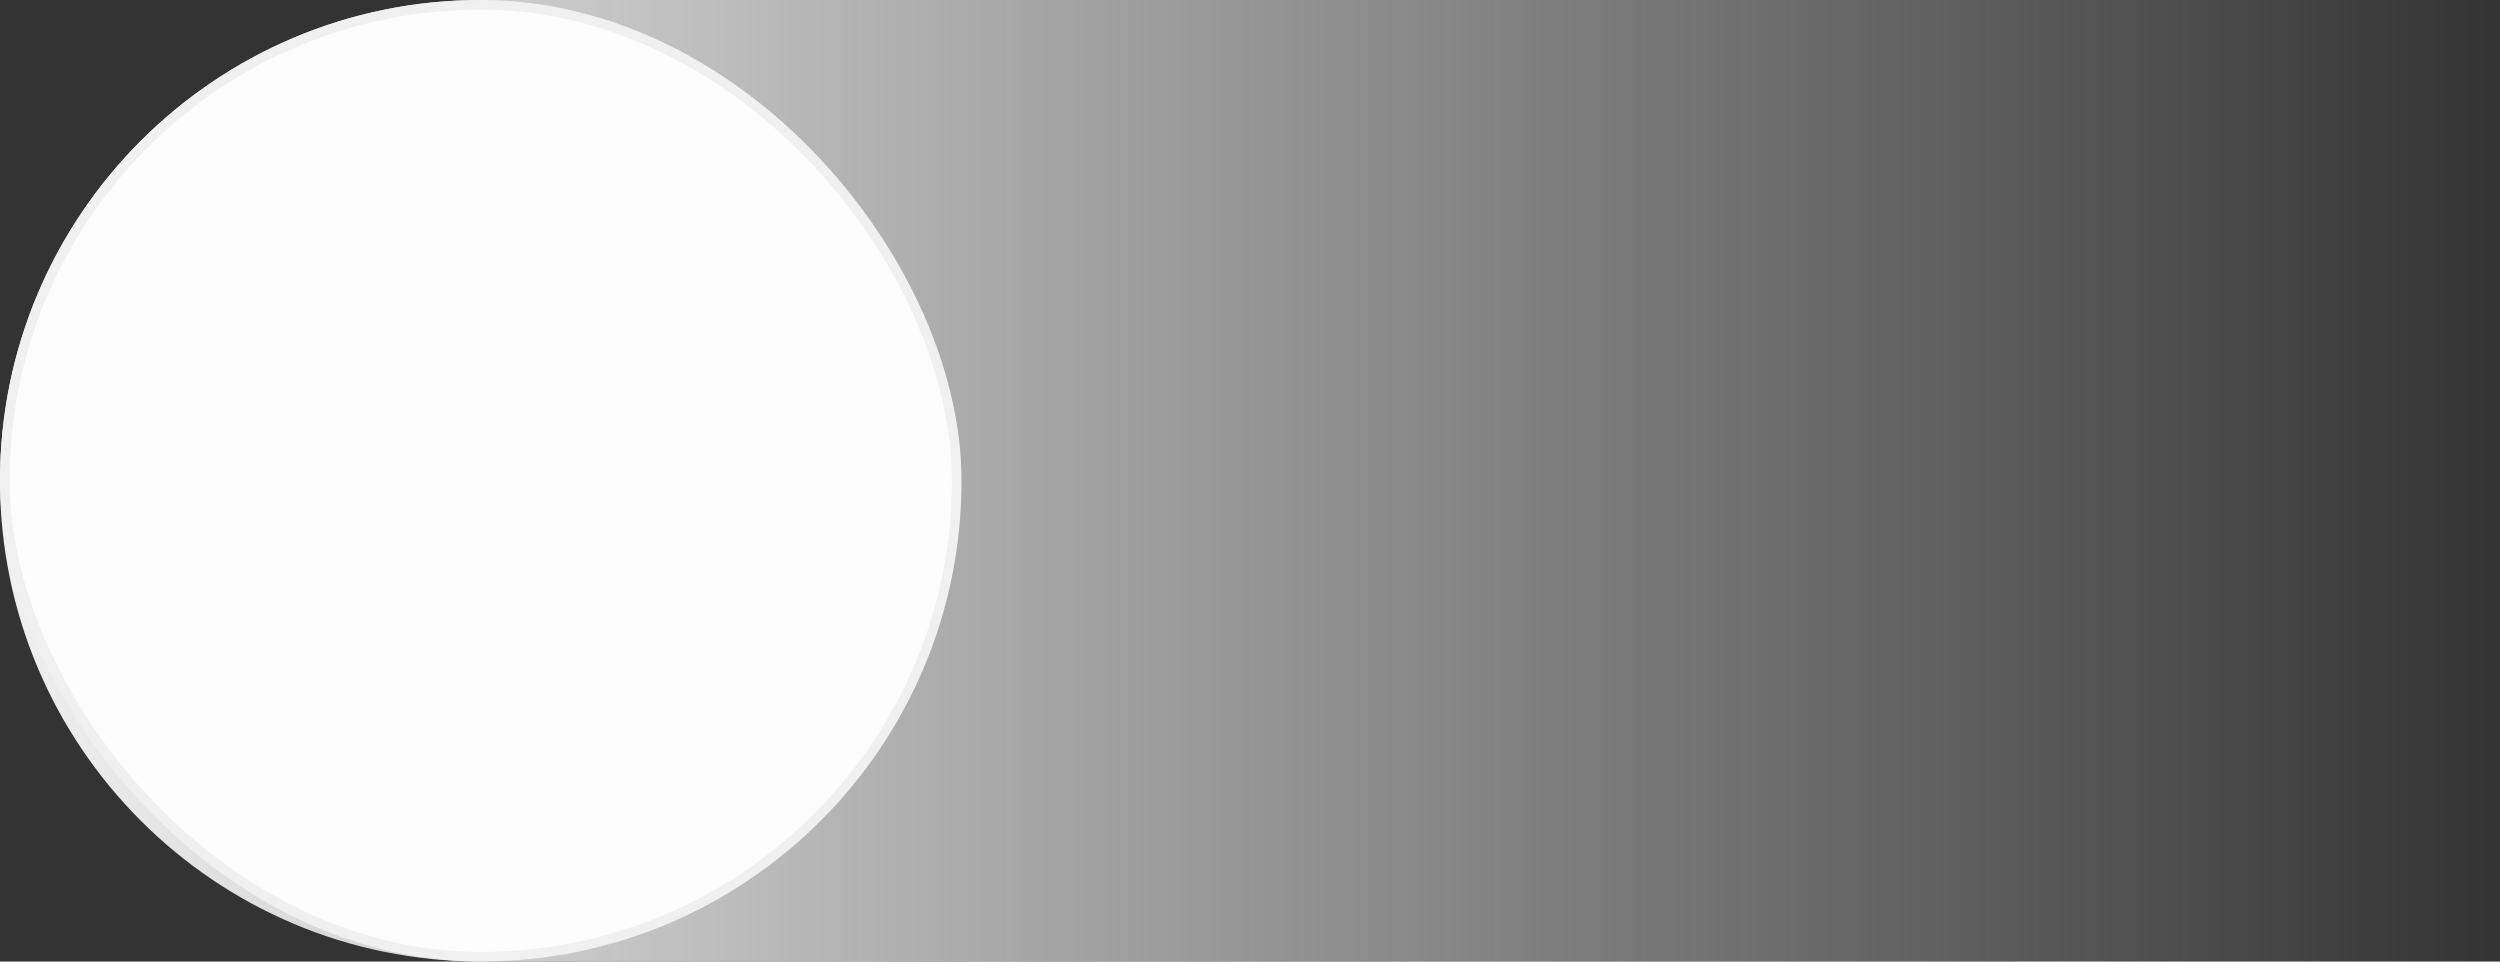 <?xml version="1.0" encoding="UTF-8"?> <svg xmlns="http://www.w3.org/2000/svg" width="260" height="100" viewBox="0 0 260 100" fill="none"><rect x="0" y="0" width="260" height="100" fill="#333333" stroke="none"/> <path d="M0 50C0 22.386 22.386 0 50 0H260V100H50C22.386 100 0 77.614 0 50Z" fill="url(#paint0_linear_489_24276)"></path> <rect x="0.5" y="0.5" width="99" height="99" rx="49.5" fill="#FCFCFC" stroke="#F0F0F0"></rect> <defs> <linearGradient id="paint0_linear_489_24276" x1="0" y1="50" x2="260" y2="50" gradientUnits="userSpaceOnUse"> <stop stop-color="#F0F0F0"></stop> <stop offset="1" stop-color="white" stop-opacity="0"></stop> </linearGradient> </defs> </svg> 